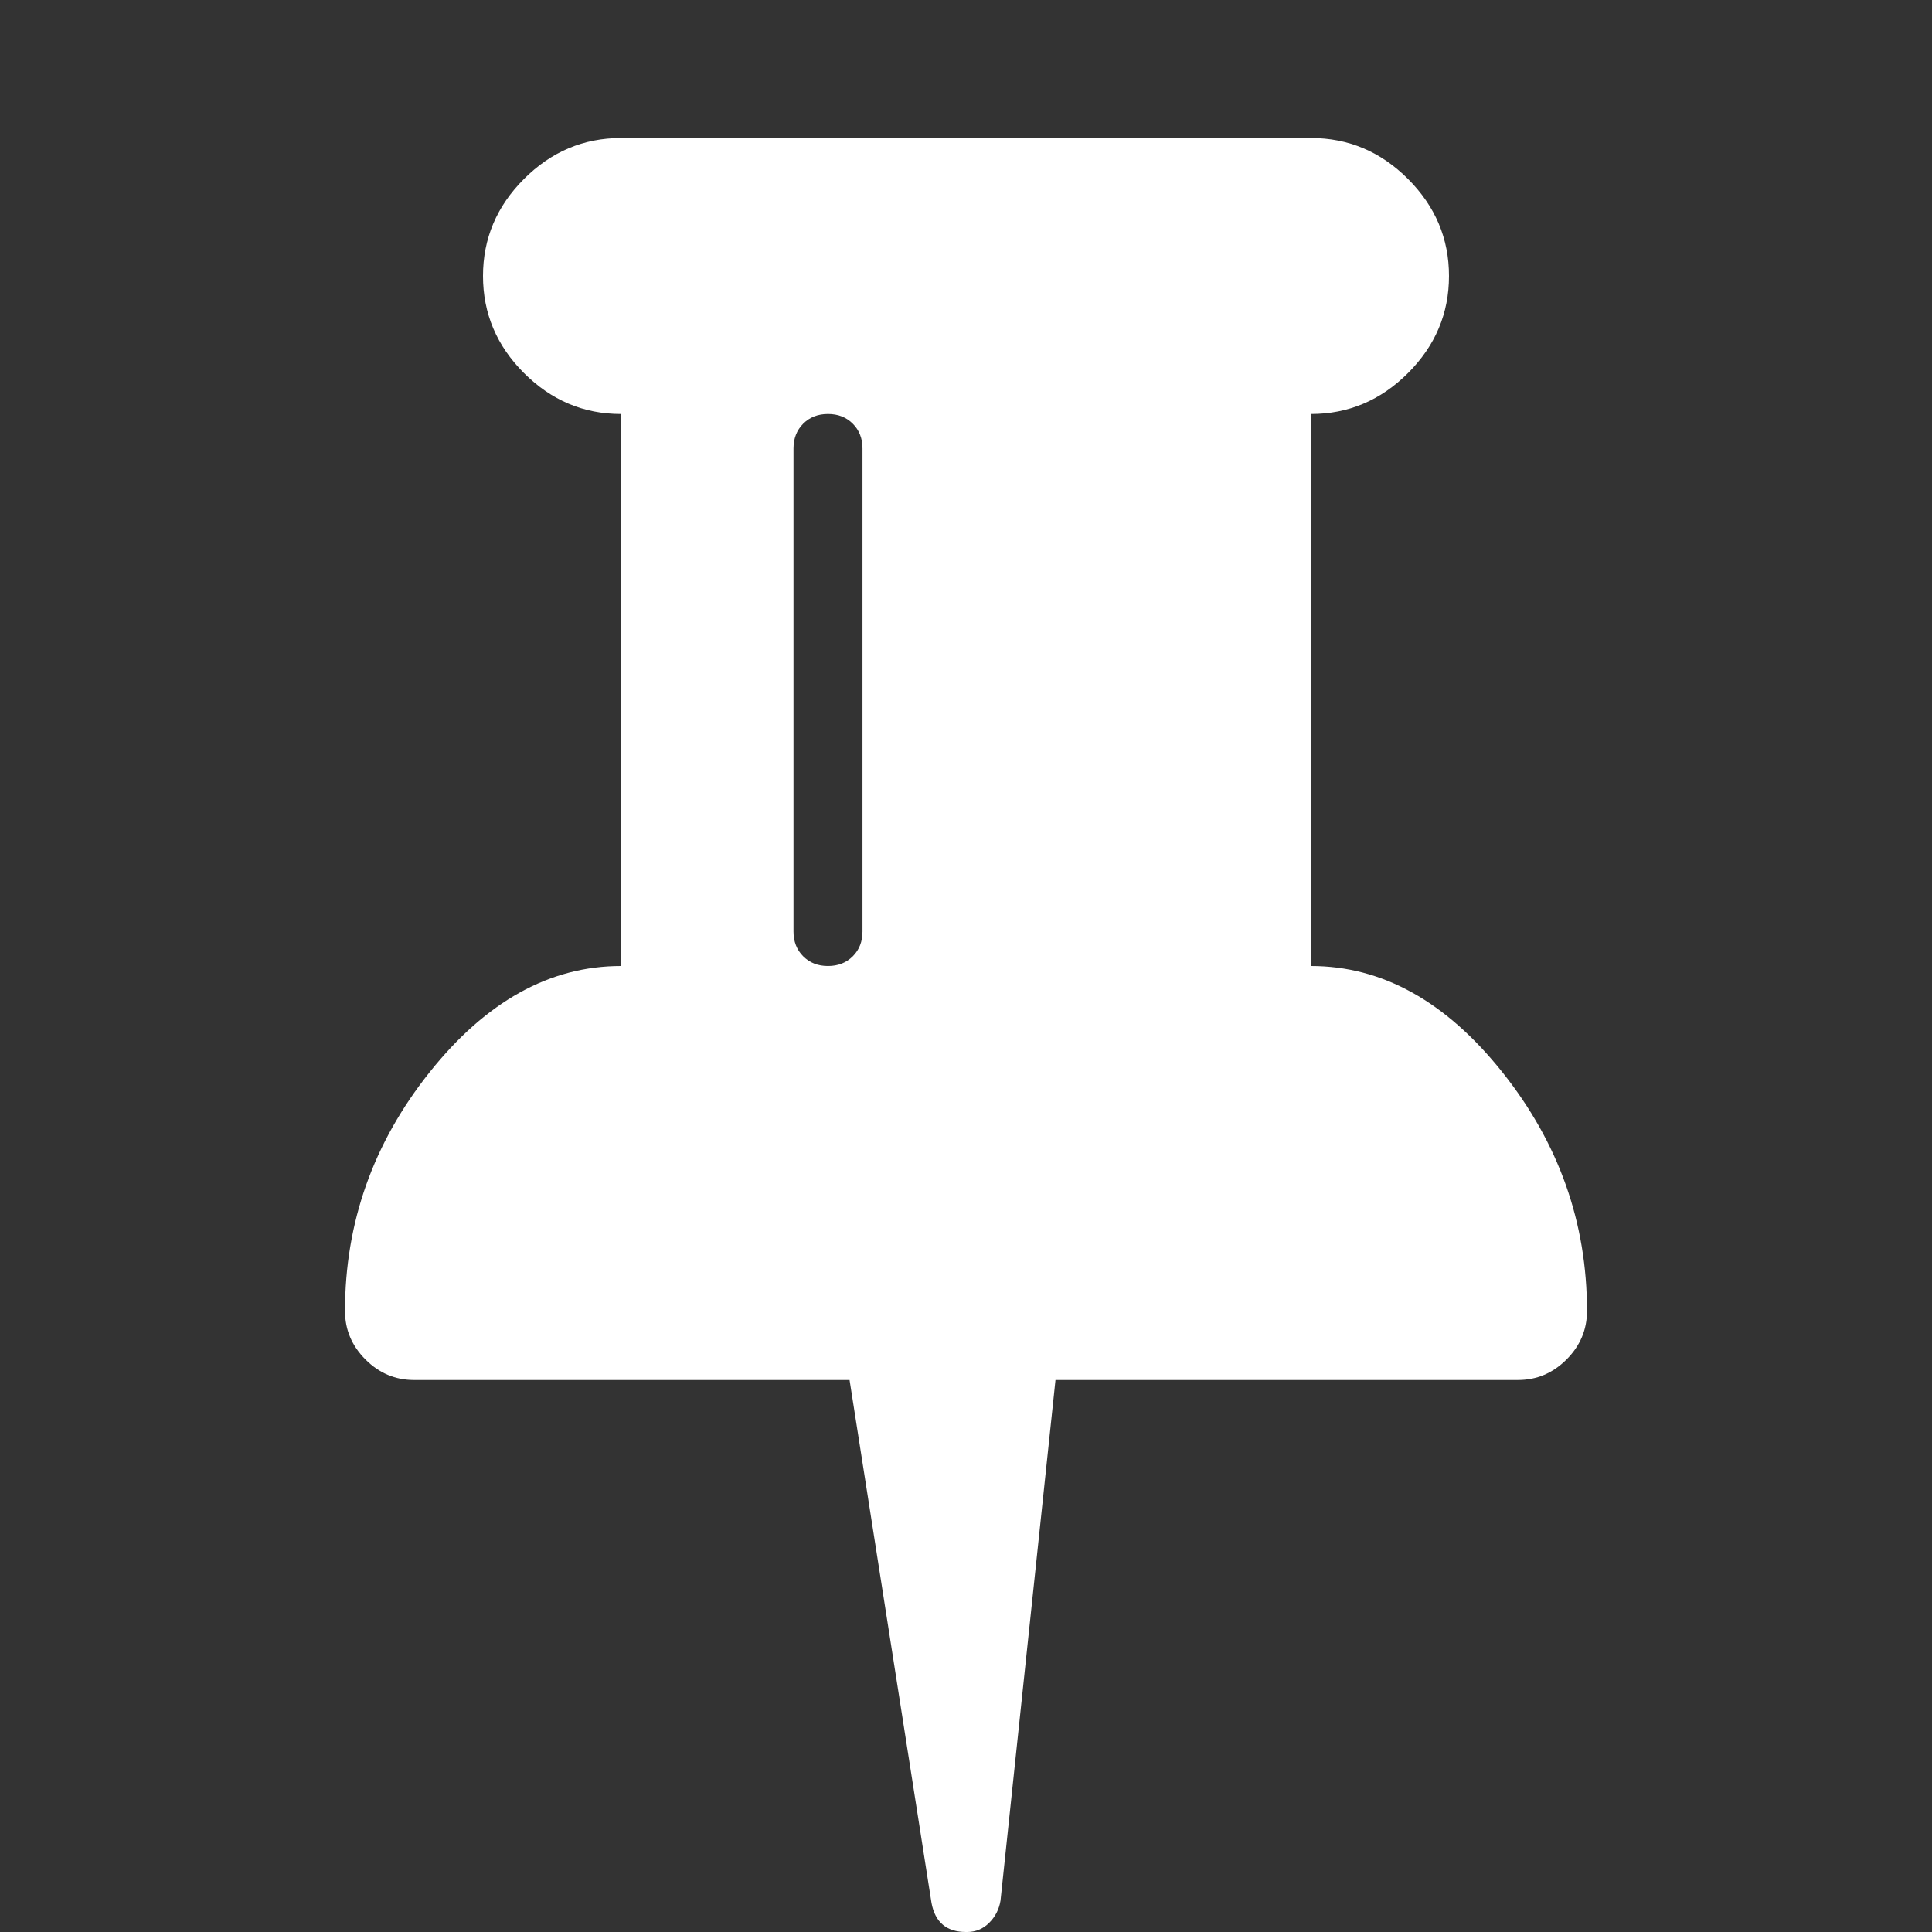 <svg width="1792" height="1792" xmlns="http://www.w3.org/2000/svg"><rect width="100%" height="100%" fill="#333333" stroke="none"/><path d="M800 864V416q0-14-9-23t-23-9-23 9-9 23v448q0 14 9 23t23 9 23-9 9-23zm672 352q0 26-19 45t-45 19H979l-51 483q-2 12-10.5 20.5T897 1792h-1q-27 0-32-27l-76-485H384q-26 0-45-19t-19-45q0-123 78.5-221.5T576 896V384q-52 0-90-38t-38-90 38-90 90-38h640q52 0 90 38t38 90-38 90-90 38v512q99 0 177.5 98.5T1472 1216z" fill="#fff"/></svg>